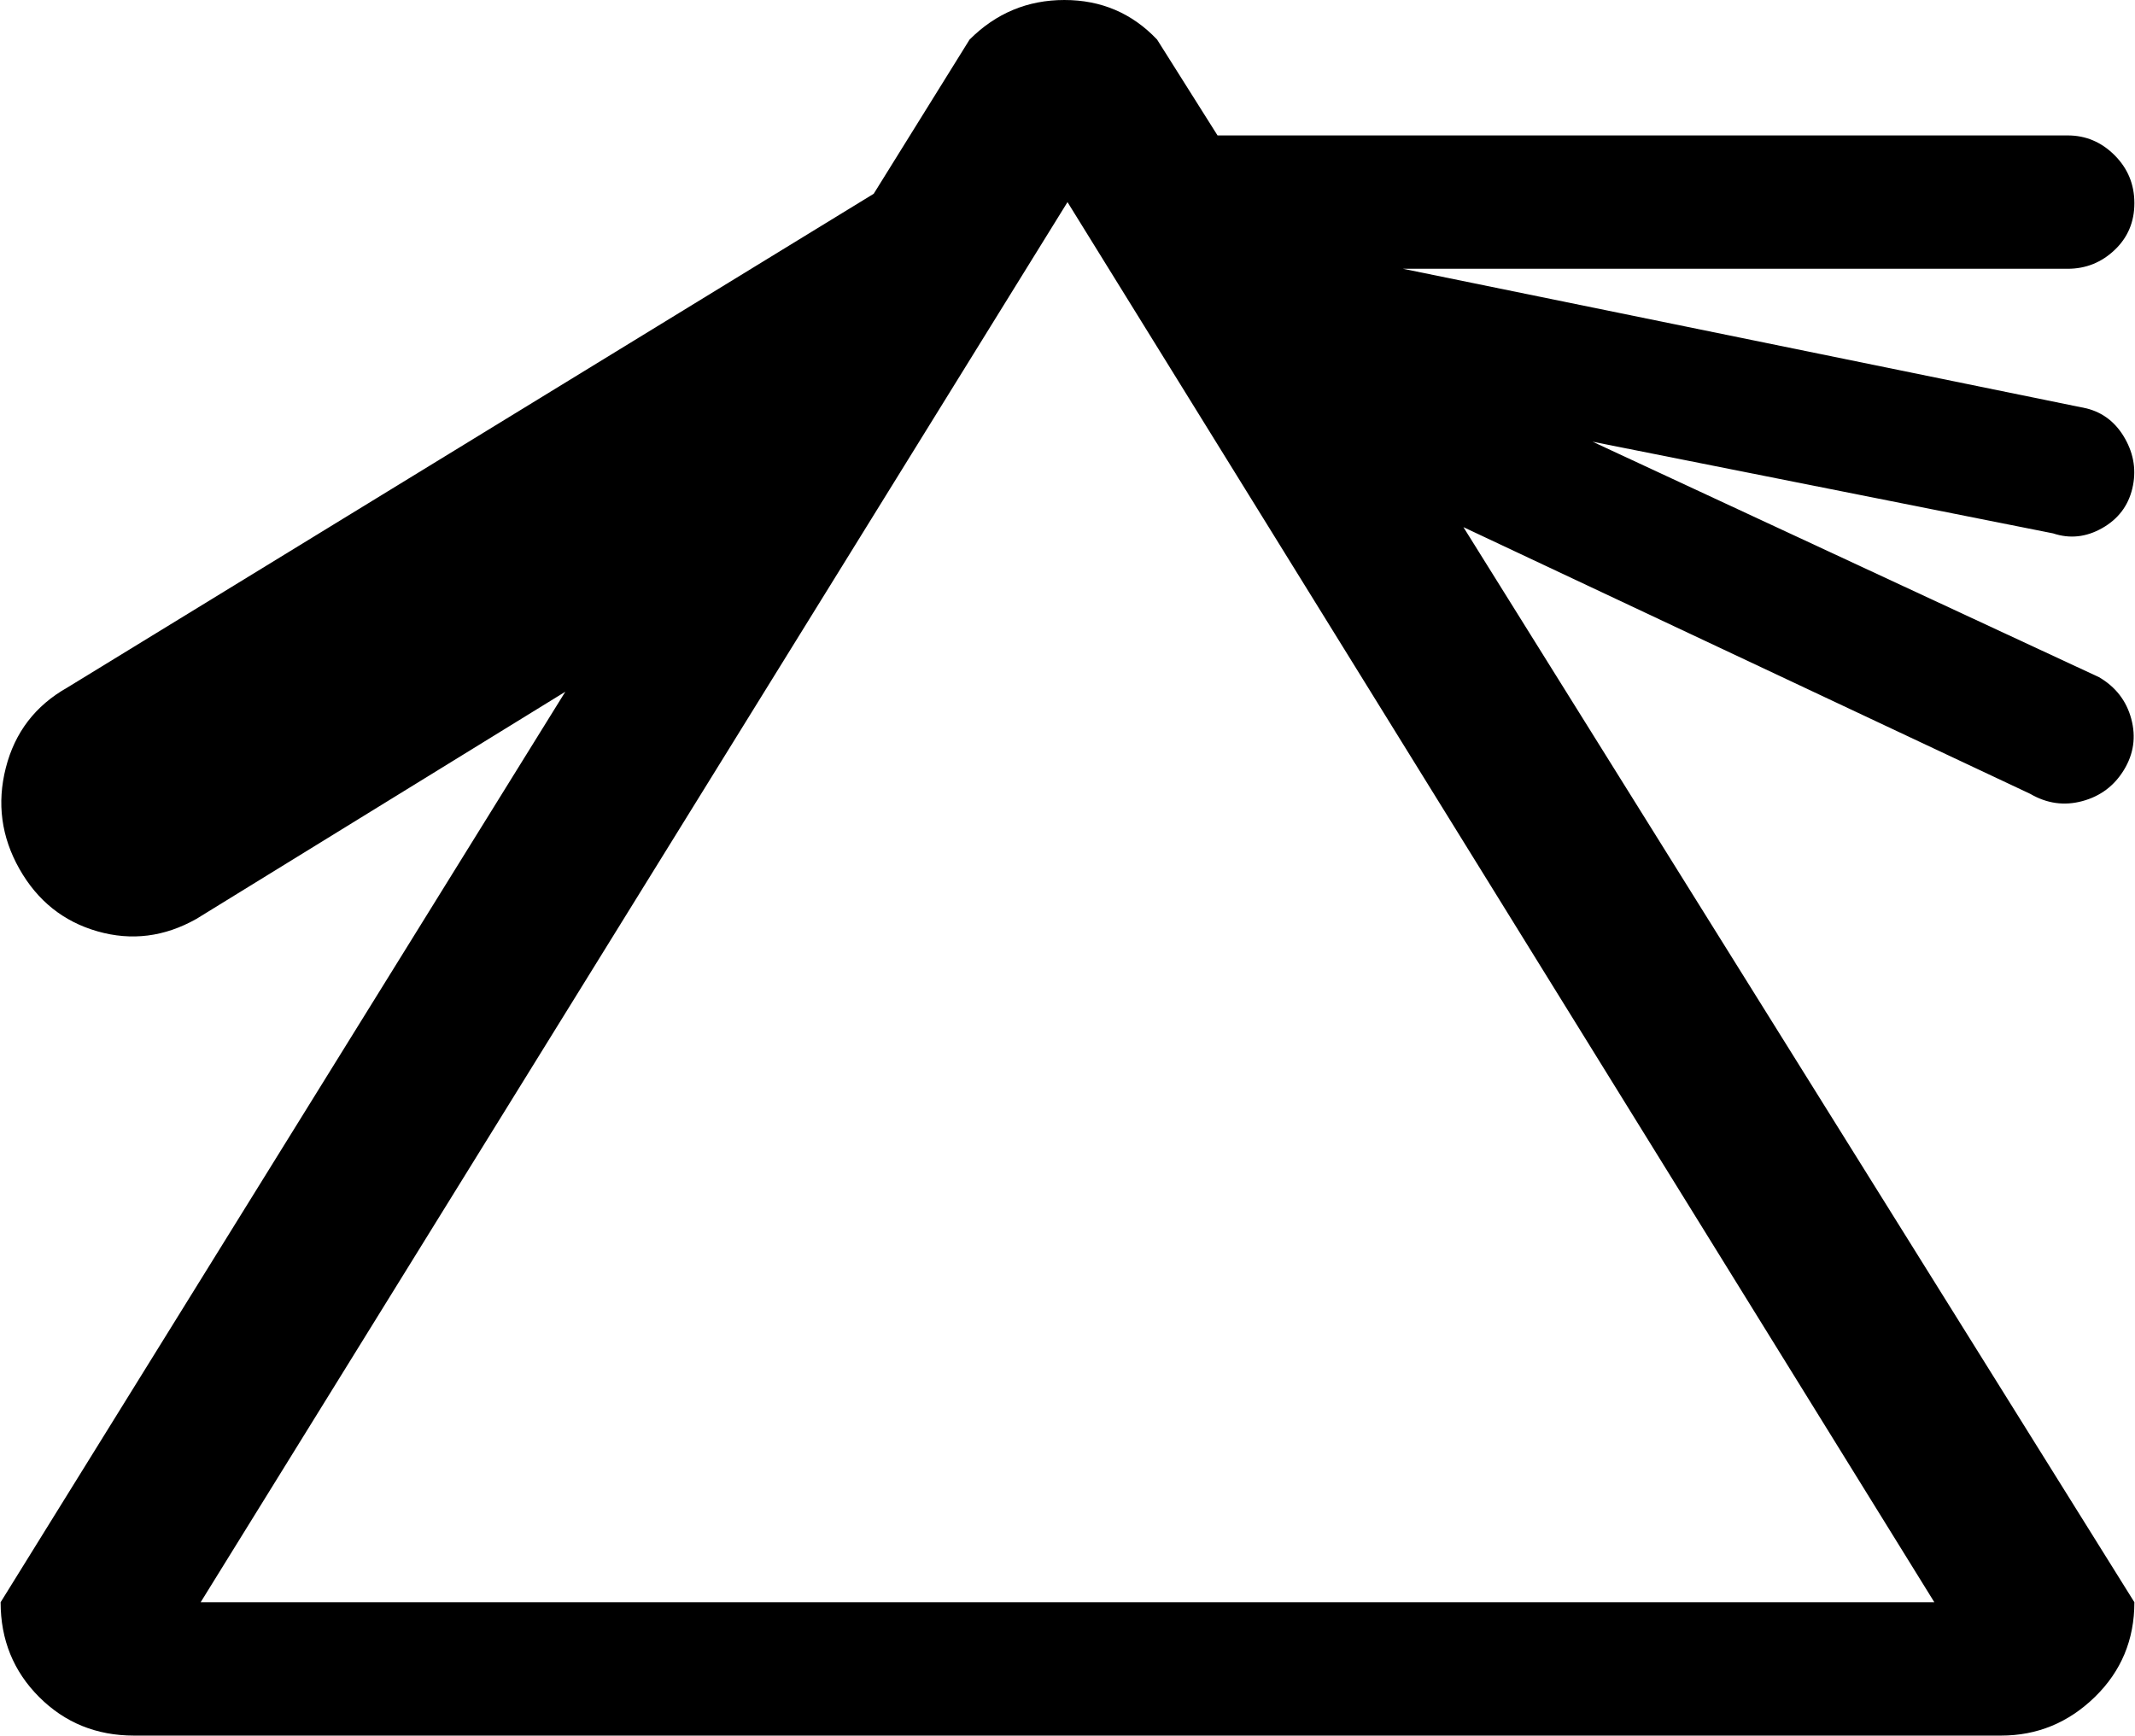 <svg xmlns="http://www.w3.org/2000/svg" width="1.23em" height="1em" viewBox="0 0 1024 833"><path fill="currentColor" d="M992 129H673l328 67q12 3 18.5 14.5t3.5 24t-14.5 19T985 256l-221-44l243 113q12 7 15.5 20t-3.5 24.5t-20 15t-25-3.5L702 253l322 516q0 27-19 45.5T960 833H64q-27 0-45.5-18.5T0 769l271-437L94 441q-23 13-47.5 6T9 417t-6.5-48.5T32 330L419 93l46-74q19-19 45.5-19T555 19l29 46h408q13 0 22.5 9.5t9.5 23t-9.5 22.5t-22.5 9M512 97L96 769h832z"/></svg>
